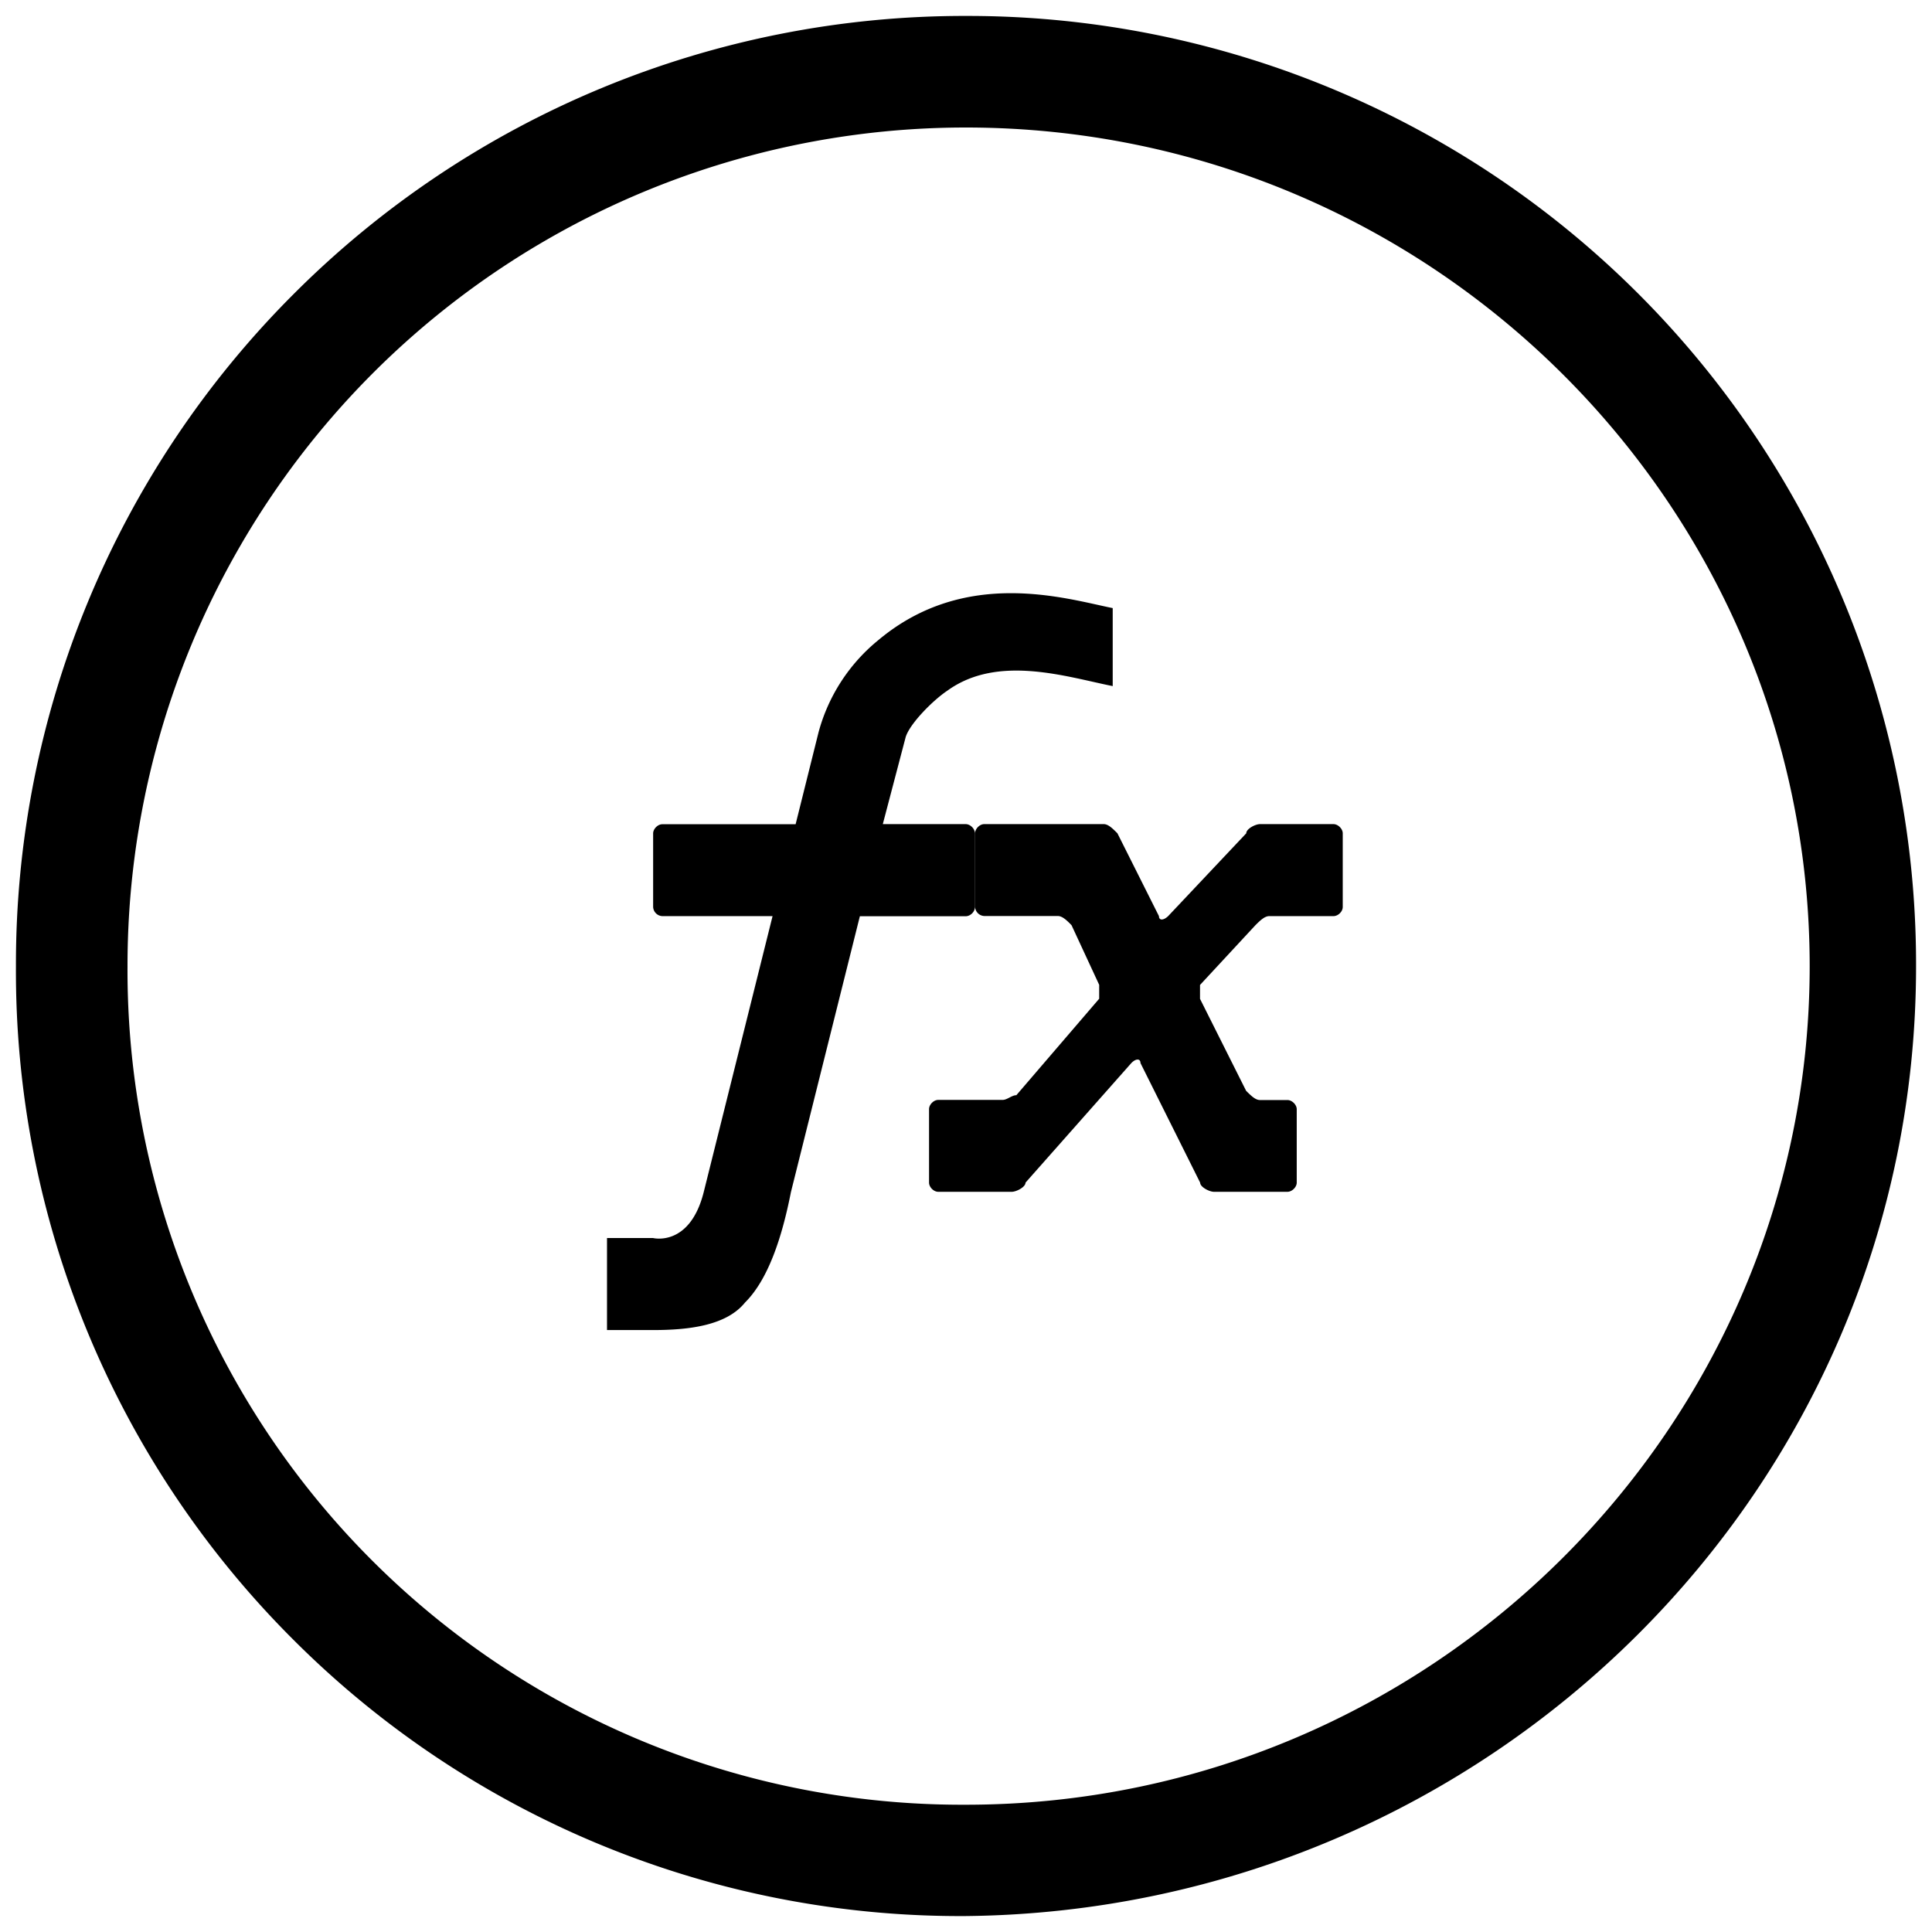 <?xml version="1.0" standalone="no"?><!DOCTYPE svg PUBLIC "-//W3C//DTD SVG 1.1//EN" "http://www.w3.org/Graphics/SVG/1.1/DTD/svg11.dtd"><svg t="1536979412447" class="icon" style="" viewBox="0 0 1024 1024" version="1.1" xmlns="http://www.w3.org/2000/svg" p-id="3289" xmlns:xlink="http://www.w3.org/1999/xlink" width="200" height="200"><defs><style type="text/css"></style></defs><path d="M665.344 490.432c2.496-2.496 4.928-4.864 7.36-4.864h34.048c2.432 0 4.928-2.368 4.928-4.864v-39.04c0-2.368-2.496-4.864-4.928-4.864h-38.912c-2.496 0-7.296 2.496-7.296 4.864l-41.408 43.904c-2.496 2.368-4.864 2.368-4.864 0l-22.016-43.904c-2.368-2.368-4.8-4.864-7.232-4.864h-63.36c-2.432 0-4.864 2.496-4.864 4.864v38.976a5.12 5.12 0 0 0 4.864 4.864h38.976c2.432 0 4.864 2.368 7.296 4.864l14.656 31.616v7.36l-43.904 51.136c-2.432 0-4.864 2.496-7.296 2.496h-34.112c-2.432 0-4.864 2.496-4.864 4.864v38.976c0 2.368 2.432 4.864 4.864 4.864h38.976c2.432 0 7.296-2.496 7.296-4.864l56.064-63.36c2.432-2.496 4.864-2.496 4.864 0l31.616 63.36c0 2.368 4.928 4.864 7.296 4.864h38.976c2.432 0 4.928-2.496 4.928-4.864v-38.912c0-2.368-2.496-4.864-4.928-4.864h-14.592c-2.496 0-4.864-2.496-7.296-4.864l-24.448-48.768v-7.36l29.312-31.616m-199.872-151.104a94.72 94.72 0 0 0-31.616 48.768l-12.16 48.768h-70.656c-2.432 0-4.864 2.496-4.864 4.864v38.976a5.12 5.12 0 0 0 4.864 4.864h58.432l-36.48 146.24c-7.36 29.248-26.816 24.384-26.816 24.384h-24.448v48.768h24.384c19.456 0 38.976-2.496 48.768-14.592 12.16-12.096 19.52-34.112 24.32-58.496l36.544-146.24h56.064c2.496 0 4.928-2.368 4.928-4.864v-39.104c0-2.368-2.432-4.864-4.928-4.864h-43.904l12.16-46.272c2.432-7.36 14.656-19.52 21.952-24.384 26.816-19.52 63.36-7.36 87.744-2.496v-41.344c-24.32-4.864-77.952-21.888-124.288 17.024m0 0" p-id="3290"></path><path d="M1015.552 512.128a502.656 502.656 0 0 0-503.68-503.68 502.208 502.208 0 0 0-356.096 147.264 502.016 502.016 0 0 0-147.328 356.416 500.288 500.288 0 0 0 146.816 356.736 499.584 499.584 0 0 0 356.544 146.688c277.312-2.816 503.744-226.24 503.744-503.424z m-947.968 0a444.288 444.288 0 0 1 444.288-444.544c246.976 0 447.296 200.128 447.296 444.544 0 244.032-200.32 444.416-447.296 444.416a442.304 442.304 0 0 1-444.288-444.416z" p-id="3291"></path></svg>